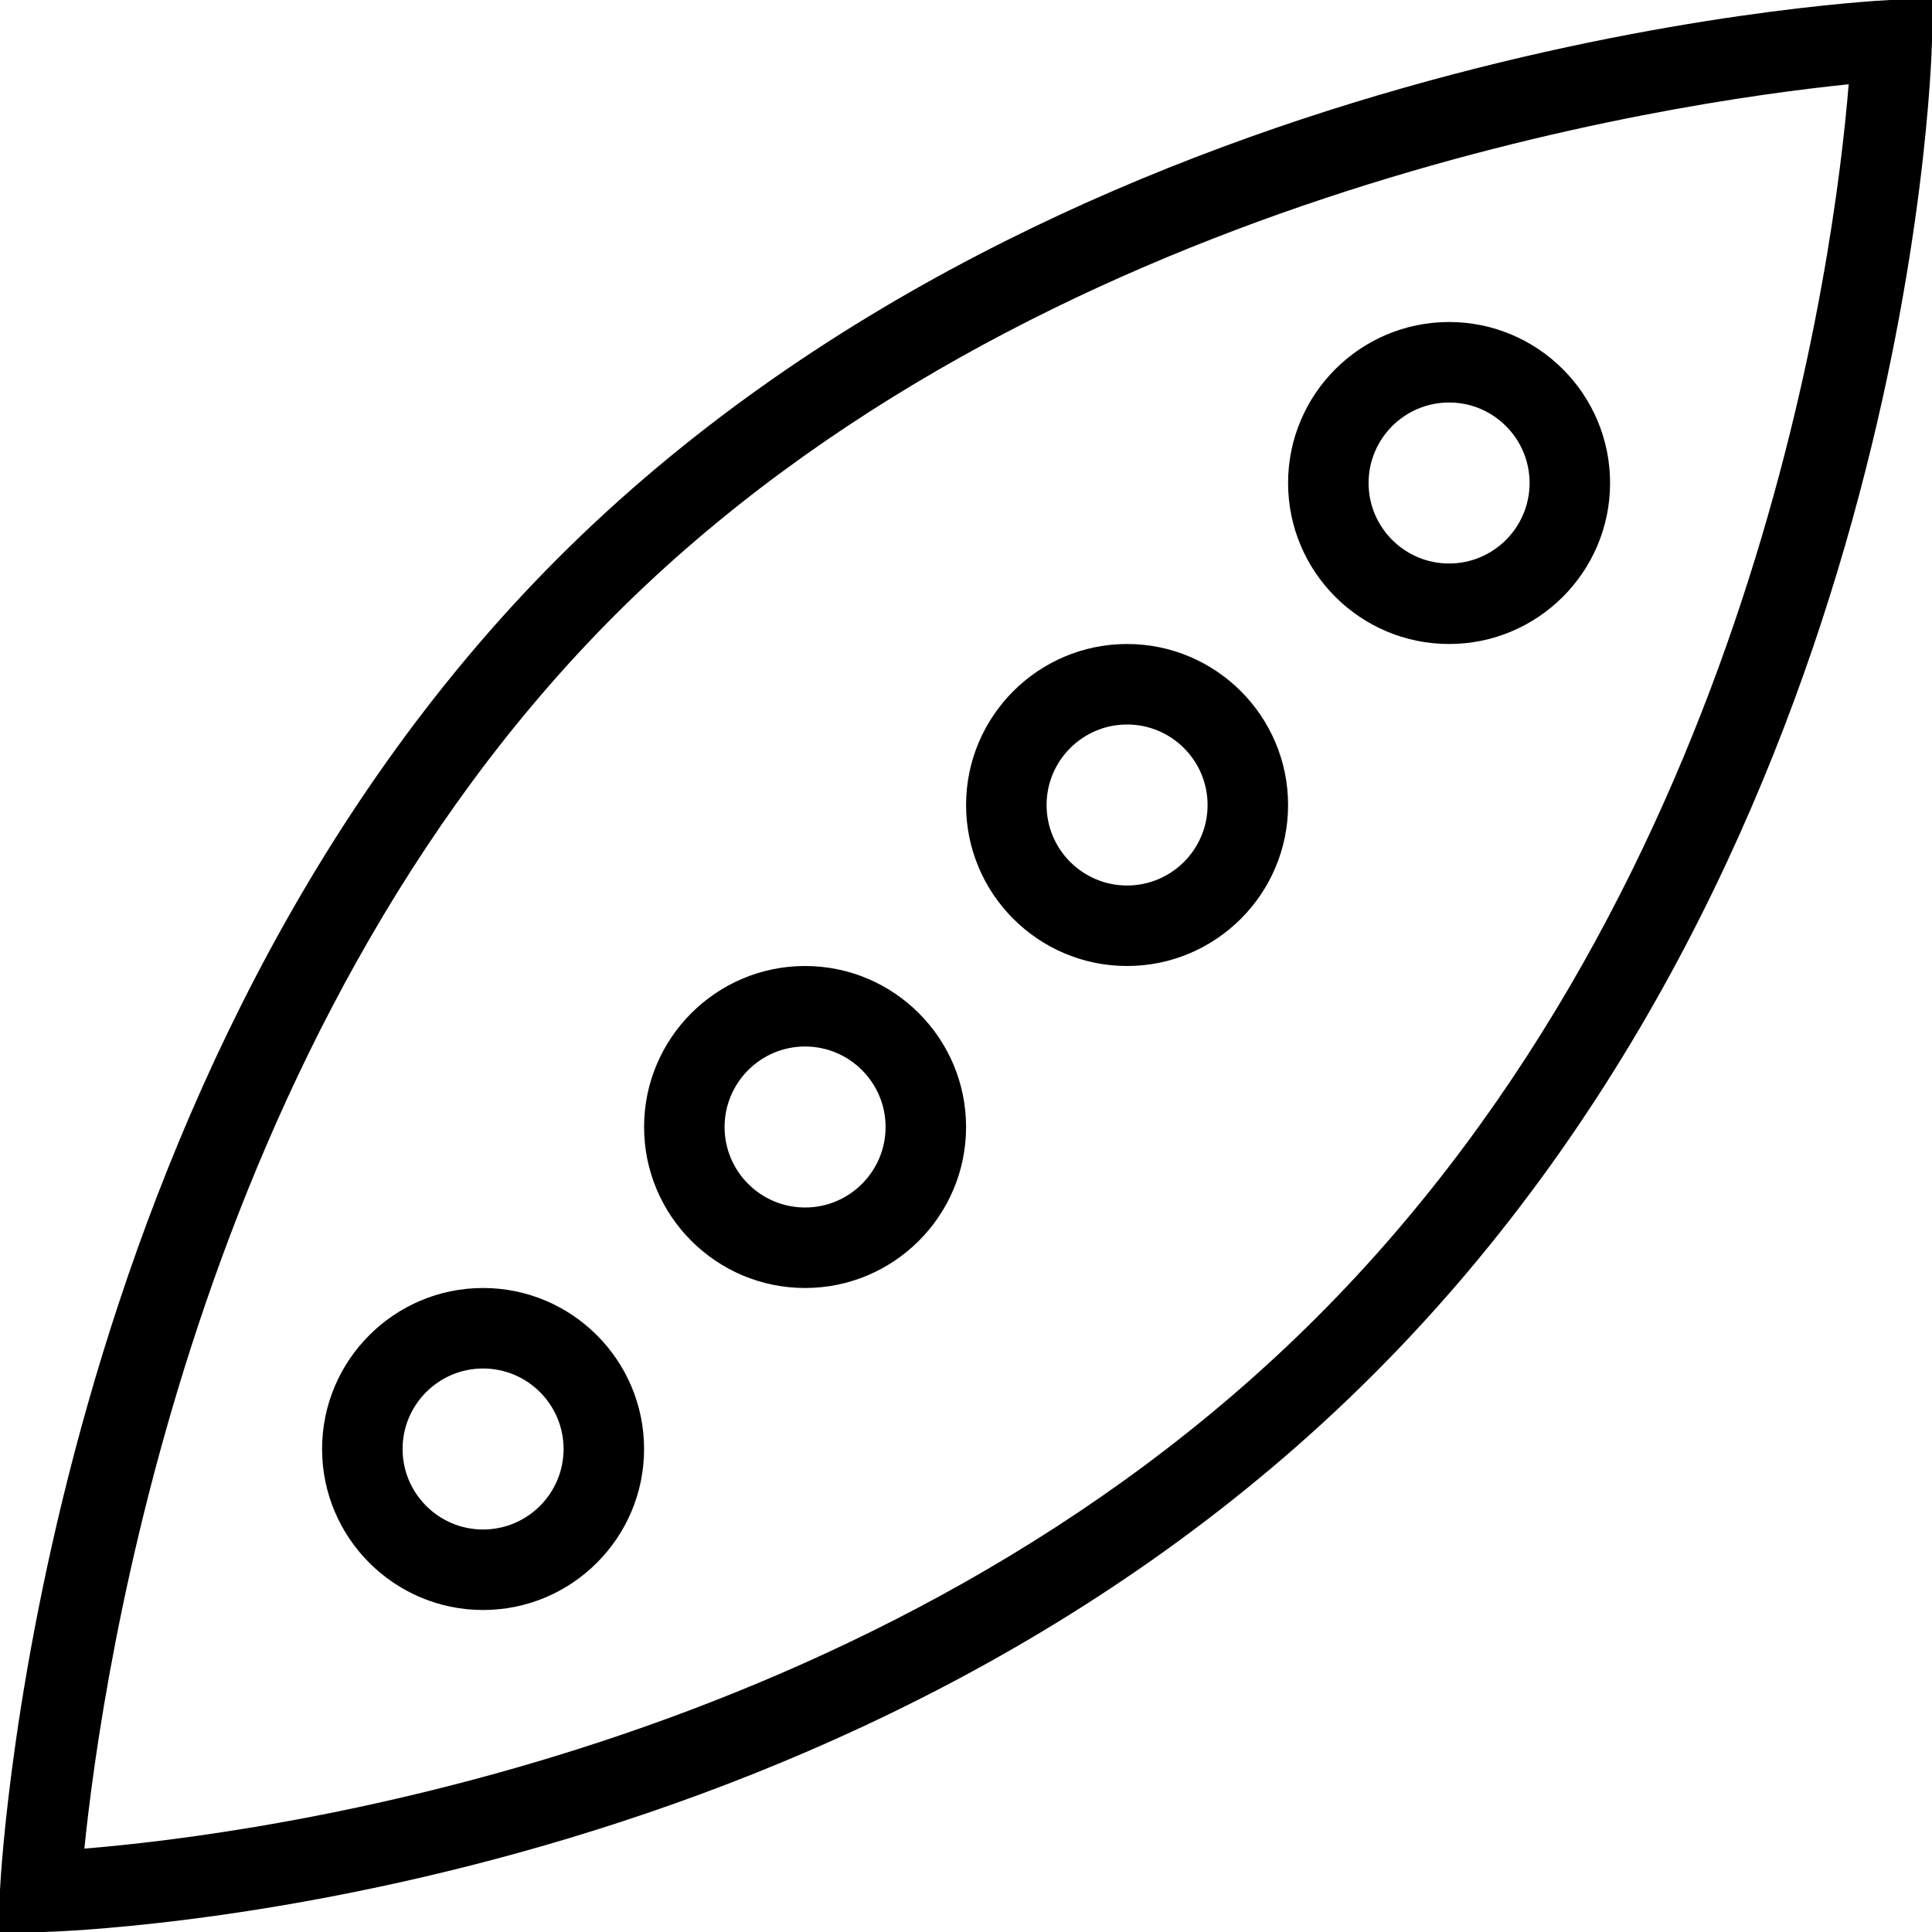 <?xml version="1.0" encoding="UTF-8"?>
<svg xmlns="http://www.w3.org/2000/svg" id="Layer_1" data-name="Layer 1" viewBox="0 0 24 24">
  <path d="m23.475,0c-.413.021-10.193.583-16.542,6.932C.585,13.281.021,23.062,0,23.475l-.027.539.539-.013c.402-.01,9.942-.32,16.555-6.933C23.68,10.455,23.99.915,24,.512l.013-.539-.538.027Zm-7.114,16.36c-5.435,5.435-13.184,6.431-15.313,6.604.22-2.163,1.364-10.096,6.593-15.325S20.802,1.267,22.965,1.047c-.174,2.13-1.17,9.879-6.604,15.313Zm-6.36-.36c1.103,0,2-.897,2-2s-.897-2-2-2-2,.897-2,2,.897,2,2,2Zm0-3c.552,0,1,.449,1,1s-.448,1-1,1-1-.449-1-1,.448-1,1-1Zm4-1c1.103,0,2-.897,2-2s-.897-2-2-2-2,.897-2,2,.897,2,2,2Zm0-3c.552,0,1,.449,1,1s-.448,1-1,1-1-.449-1-1,.448-1,1-1Zm-8,7c-1.103,0-2,.897-2,2s.897,2,2,2,2-.897,2-2-.897-2-2-2Zm0,3c-.552,0-1-.449-1-1s.448-1,1-1,1,.449,1,1-.448,1-1,1Zm12-11c1.103,0,2-.897,2-2s-.897-2-2-2-2,.897-2,2,.897,2,2,2Zm0-3c.552,0,1,.449,1,1s-.448,1-1,1-1-.449-1-1,.448-1,1-1Z"/>
</svg>
